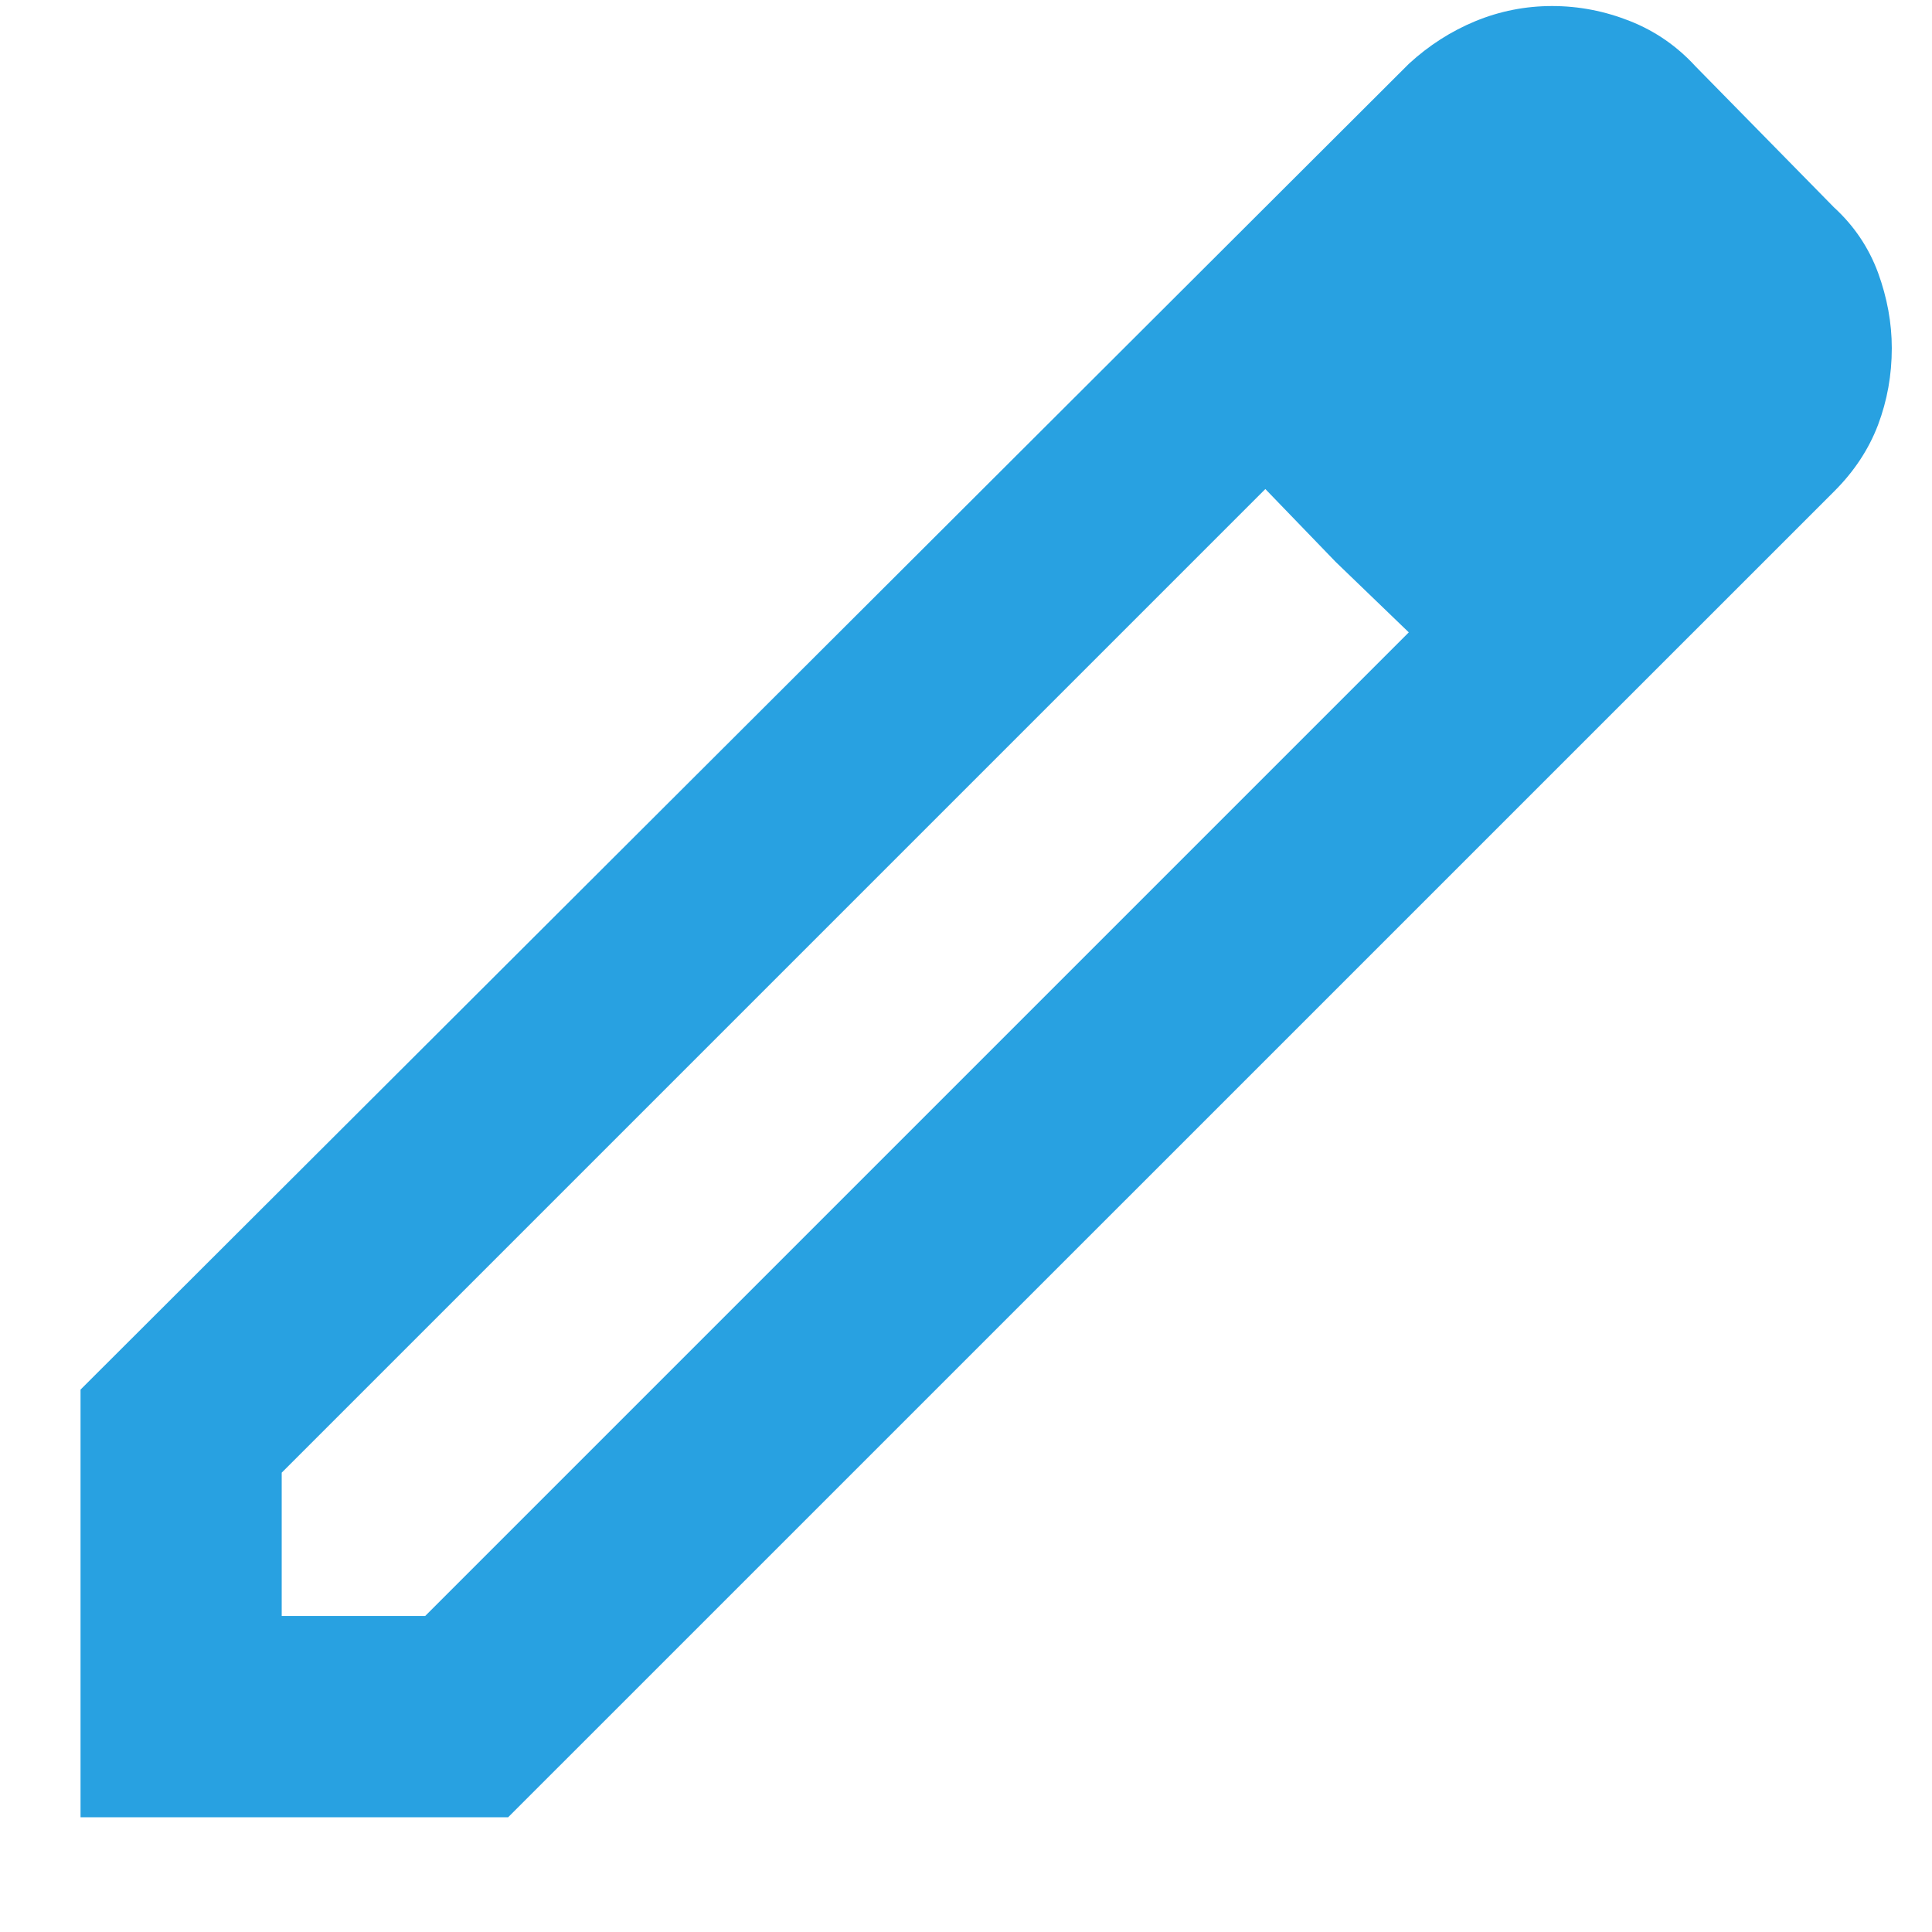 <svg width="16" height="16" viewBox="0 0 16 16" fill="none" xmlns="http://www.w3.org/2000/svg">
<path d="M2.333 13.383H3.521L11.667 5.237L10.479 4.05L2.333 12.196V13.383ZM0.667 15.05V11.508L11.667 0.529C11.833 0.376 12.018 0.258 12.219 0.175C12.421 0.092 12.633 0.05 12.854 0.05C13.076 0.05 13.291 0.092 13.5 0.175C13.709 0.258 13.889 0.383 14.042 0.55L15.188 1.717C15.354 1.869 15.476 2.05 15.553 2.258C15.629 2.467 15.667 2.675 15.667 2.883C15.667 3.106 15.629 3.317 15.553 3.519C15.476 3.721 15.355 3.905 15.188 4.071L4.208 15.05H0.667ZM11.062 4.654L10.479 4.05L11.667 5.237L11.062 4.654Z" fill="#28A1E1"/>
</svg>

